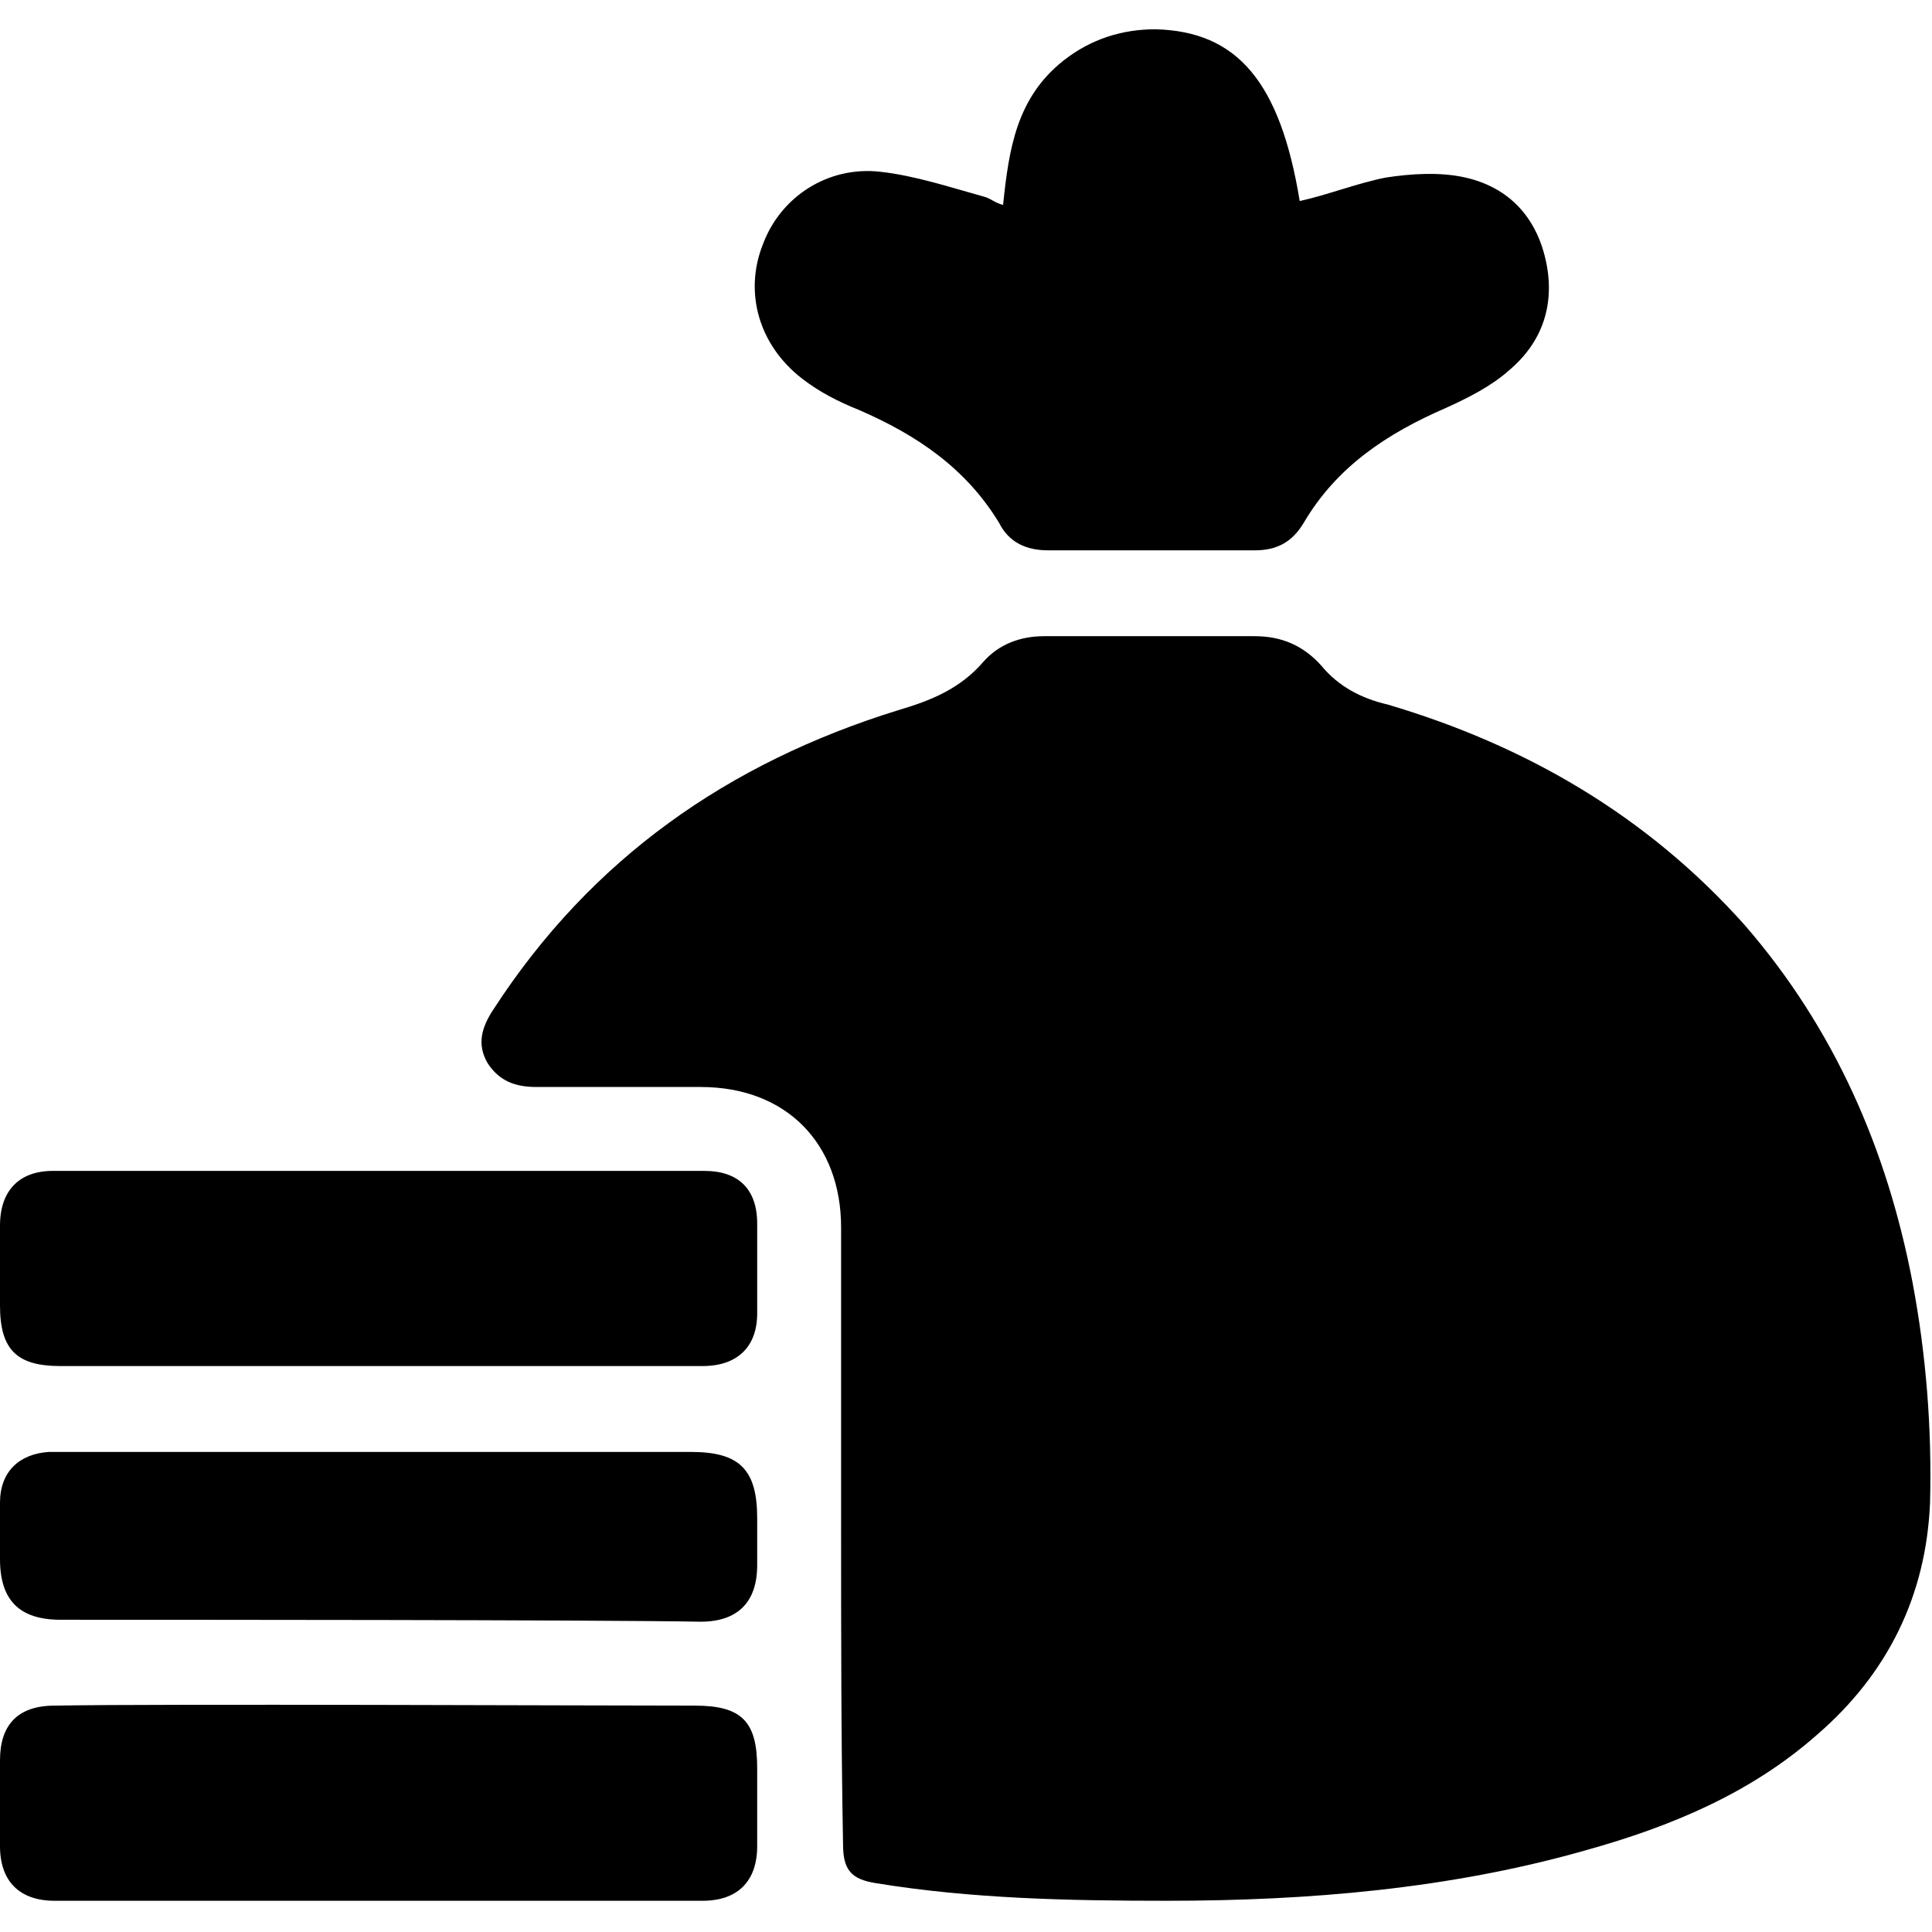 <svg xmlns="http://www.w3.org/2000/svg" xml:space="preserve" style="enable-background:new 0 0 99 99" viewBox="0 0 99 99"><path d="M43.1 78.4V62.9c0-4.3-2.8-7.2-7.2-7.2h-8.4c-1.1 0-1.9-.3-2.5-1.2-.6-1-.3-1.9.3-2.8 5-7.7 12-12.6 20.7-15.3 1.7-.5 3.2-1.1 4.4-2.5.8-.9 1.9-1.3 3.1-1.3h10.8c1.4 0 2.5.5 3.4 1.5.9 1.1 2.1 1.7 3.4 2 7.1 2.1 13.3 5.7 18.3 11.3 4.6 5.3 7.3 11.5 8.6 18.3.7 3.7 1 7.5.9 11.3-.2 4.8-2.2 8.8-5.8 11.9-3.4 3-7.5 4.7-11.8 5.9-7 2-14.3 2.6-21.5 2.6-5 0-10-.1-14.9-.9-1.3-.2-1.7-.7-1.7-2-.1-5.4-.1-10.8-.1-16.1zm8.3-67.9c.3-2.9.7-5.5 3.1-7.4 1.4-1.1 3-1.6 4.7-1.6 4.2.1 6.4 2.7 7.4 8.8 1.4-.3 2.9-.9 4.4-1.2 1.3-.2 2.8-.3 4.1 0 2.2.5 3.6 2 4.1 4.2.5 2.2-.1 4.2-1.9 5.7-.9.8-2.1 1.4-3.2 1.9-3 1.3-5.6 3-7.3 5.9-.6 1-1.4 1.4-2.5 1.4H53.7c-1.1 0-2-.4-2.5-1.4C49.5 24 47 22.3 44 21c-1-.4-2-.9-2.9-1.6-2.2-1.7-3-4.4-2-6.9.9-2.4 3.3-4 6-3.7 1.8.2 3.6.8 5.4 1.3.3.1.5.3.9.4z"/><path d="M3.1 70C.9 70 0 69.2 0 66.9v-4.1C0 61 1 60 2.7 60h33.4c1.7 0 2.7.9 2.7 2.7v4.6c0 1.7-1 2.7-2.8 2.7H3.1zm32.5 17.4c2.4 0 3.2.8 3.2 3.2v4c0 1.8-1 2.8-2.8 2.8H2.8c-1.8 0-2.8-1-2.8-2.8v-4.4c0-1.8.9-2.8 2.8-2.8 5.5-.1 27.4 0 32.8 0zM3.1 83C1 83 0 82 0 79.9V77c0-1.6 1-2.5 2.5-2.6h32.9c2.5 0 3.4.9 3.4 3.4v2.4c0 1.9-1 2.9-2.9 2.9C30.4 83 8.6 83 3.1 83z"/></svg>